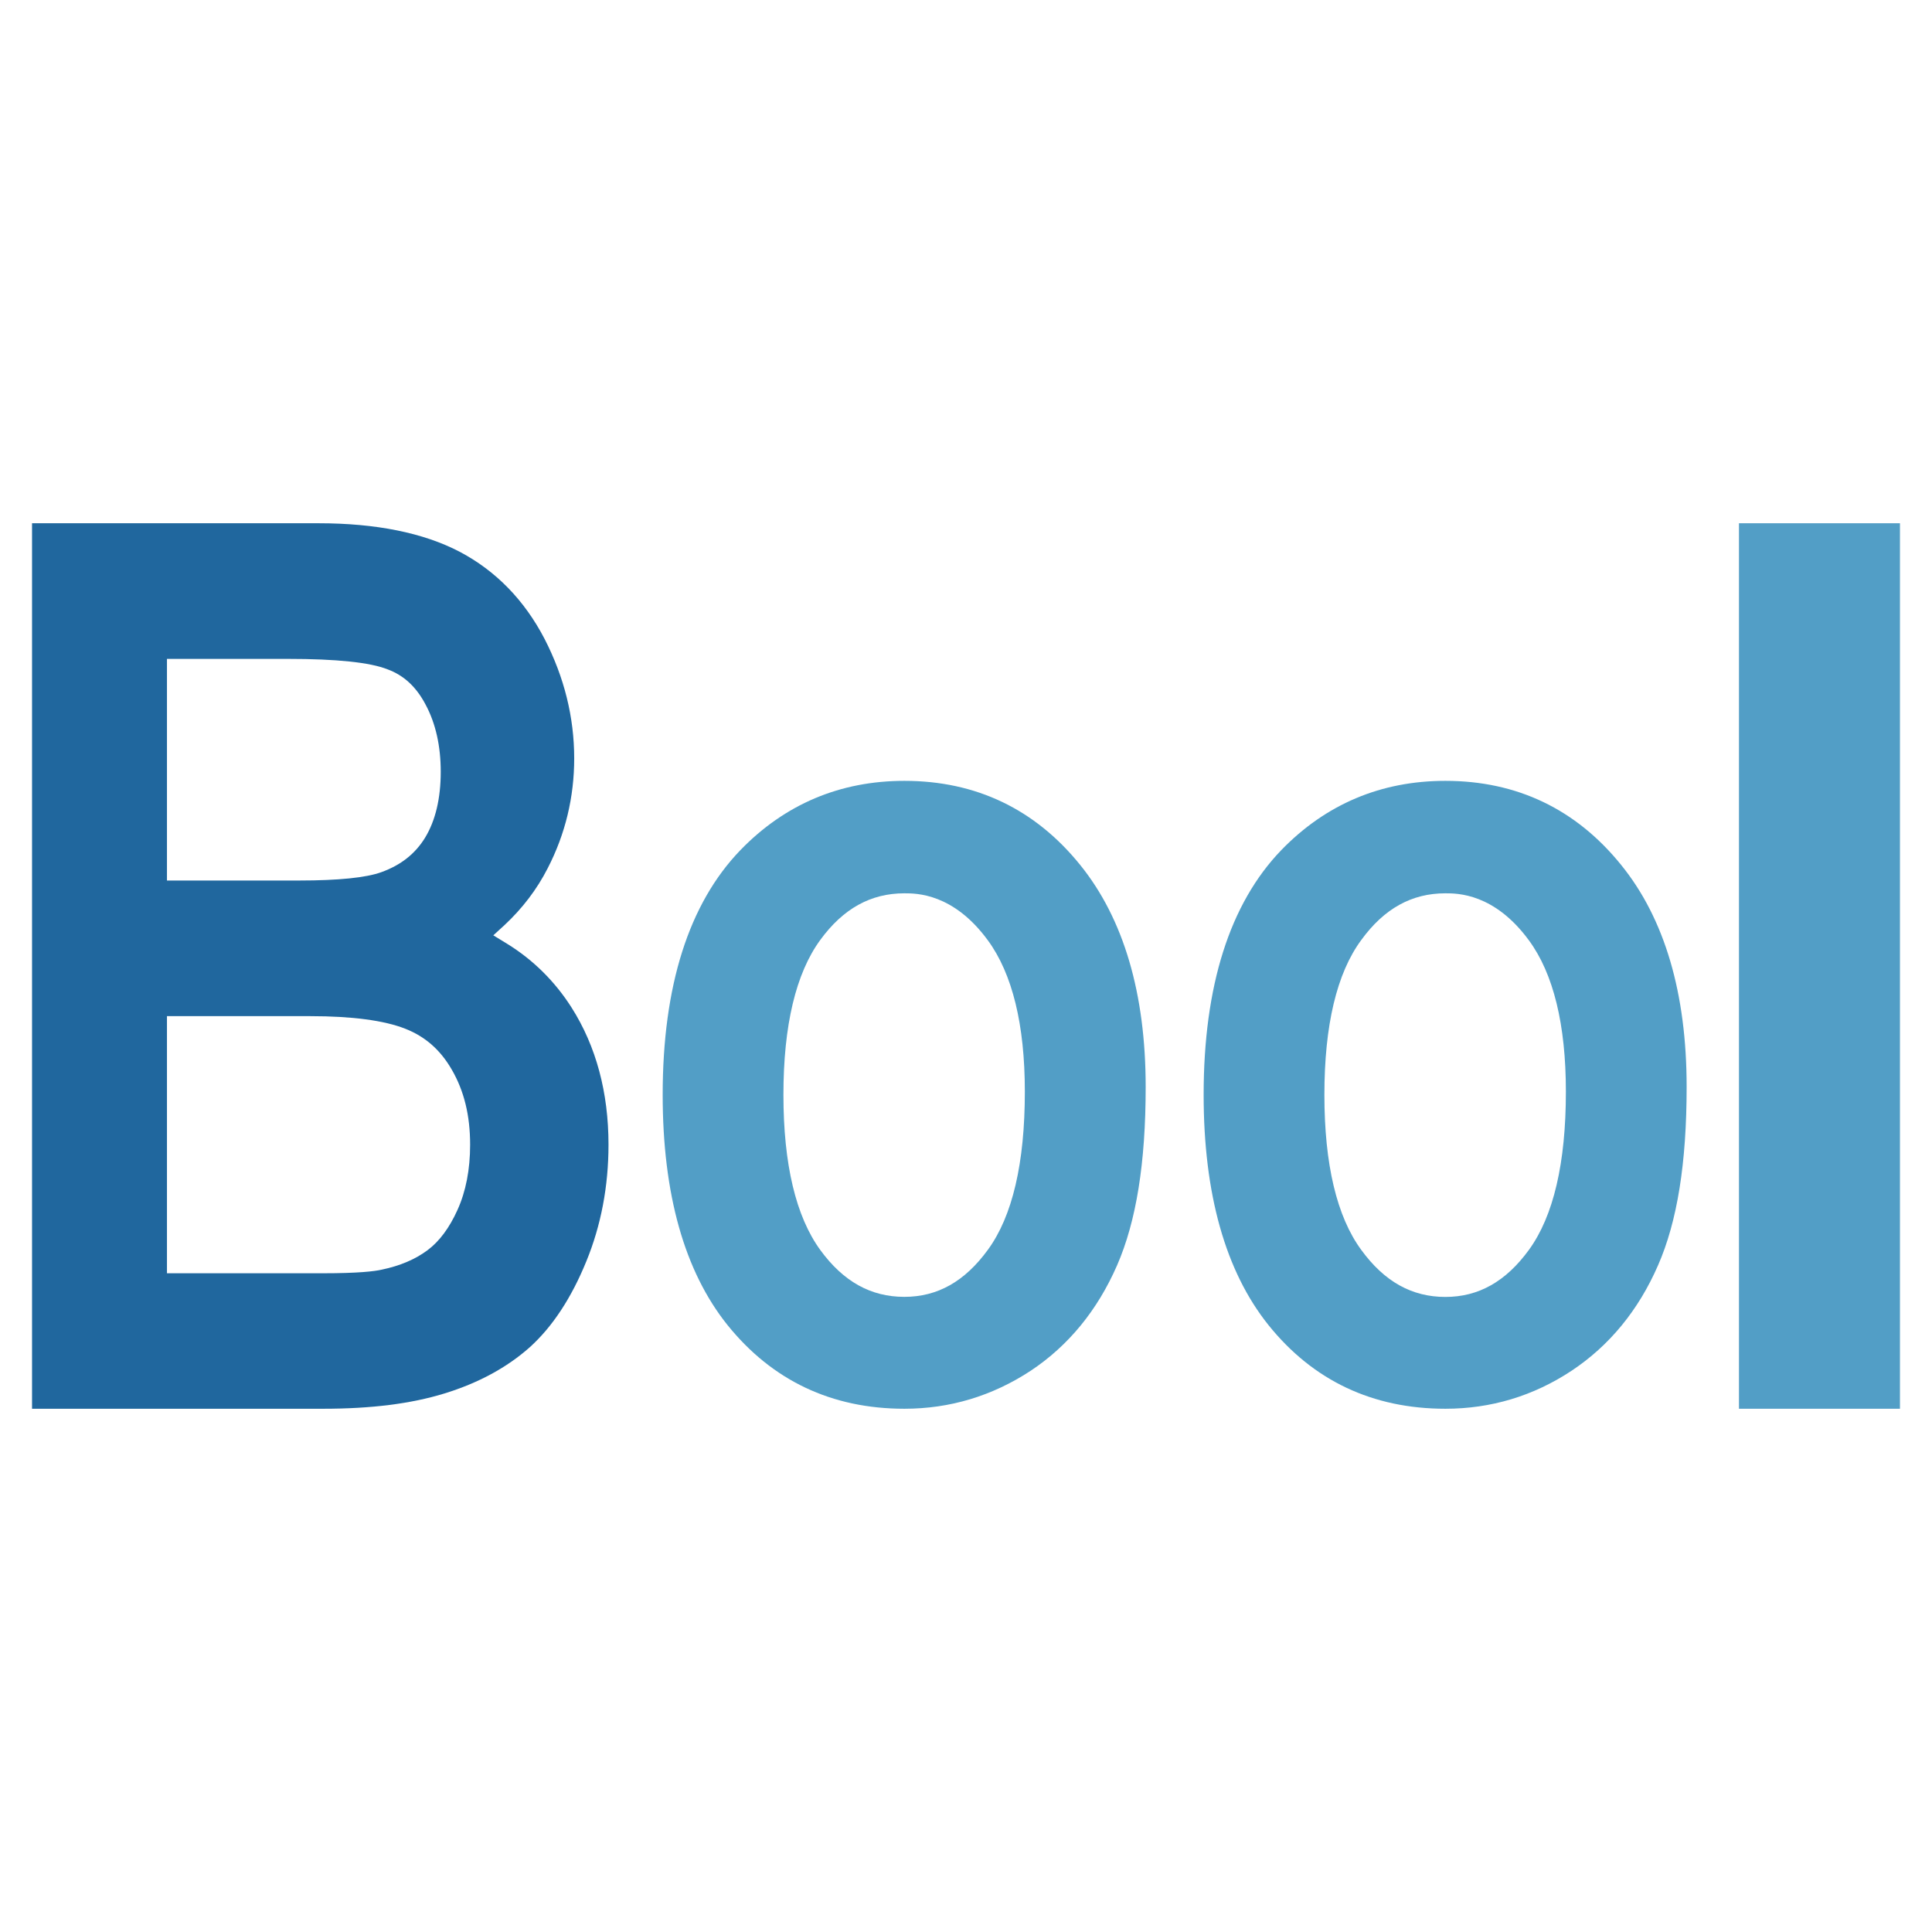 <?xml version="1.0" encoding="utf-8"?>
<!-- Generator: Adobe Illustrator 15.0.0, SVG Export Plug-In . SVG Version: 6.00 Build 0)  -->
<!DOCTYPE svg PUBLIC "-//W3C//DTD SVG 1.1//EN" "http://www.w3.org/Graphics/SVG/1.1/DTD/svg11.dtd">
<svg version="1.1" id="图层_1" xmlns="http://www.w3.org/2000/svg" xmlns:xlink="http://www.w3.org/1999/xlink" x="0px" y="0px"
	 width="24px" height="24px" viewBox="0 0 24 24" enable-background="new 0 0 24 24" xml:space="preserve">
<g>
	<path fill="#20679E" d="M0.398,17.5v-11h3.56c0.713,0,1.302,0.119,1.752,0.354C6.158,7.09,6.514,7.454,6.765,7.937
		C7.009,8.411,7.133,8.91,7.133,9.421c0,0.481-0.11,0.939-0.329,1.364c-0.134,0.263-0.315,0.5-0.536,0.706l-0.14,0.128l0.17,0.104
		c0.325,0.2,0.595,0.468,0.802,0.793c0.305,0.48,0.459,1.054,0.459,1.704c0,0.516-0.093,1.004-0.276,1.45
		c-0.185,0.454-0.421,0.812-0.701,1.065c-0.285,0.254-0.643,0.447-1.064,0.576C5.104,17.438,4.612,17.5,4.012,17.5H0.398z
		 M2.074,15.817h1.938c0.437,0,0.639-0.024,0.73-0.045c0.226-0.047,0.417-0.128,0.568-0.241c0.147-0.109,0.273-0.278,0.373-0.501
		c0.104-0.229,0.157-0.502,0.157-0.81c0-0.362-0.074-0.666-0.227-0.931c-0.142-0.247-0.331-0.412-0.577-0.509
		c-0.263-0.104-0.661-0.157-1.183-0.157H2.074V15.817z M2.074,10.938h1.65c0.476,0,0.826-0.035,1.014-0.104
		c0.241-0.087,0.419-0.227,0.542-0.427c0.129-0.212,0.195-0.488,0.195-0.82c0-0.319-0.063-0.601-0.188-0.834
		C5.172,8.534,5.018,8.39,4.815,8.315c-0.219-0.087-0.636-0.13-1.236-0.13H2.074V10.938z"/>
	<path fill="#529EC6" d="M11.235,17.5c-0.904,0-1.643-0.351-2.198-1.04c-0.535-0.668-0.805-1.628-0.805-2.86
		c0-1.352,0.324-2.374,0.965-3.039c0.553-0.571,1.239-0.861,2.038-0.861c0.889,0,1.624,0.352,2.183,1.044
		c0.54,0.668,0.814,1.597,0.814,2.758c0,0.942-0.116,1.668-0.356,2.218c-0.243,0.556-0.603,0.996-1.071,1.307
		C12.328,17.341,11.8,17.5,11.235,17.5z M11.235,11.097c-0.417,0-0.759,0.188-1.045,0.579C9.887,12.09,9.732,12.737,9.732,13.6
		s0.155,1.512,0.458,1.928c0.286,0.392,0.627,0.582,1.044,0.582c0.413,0,0.751-0.191,1.038-0.585
		c0.305-0.417,0.459-1.077,0.459-1.964c0-0.832-0.155-1.466-0.461-1.882C11.843,11.097,11.385,11.097,11.235,11.097z"/>
	<path fill="#529EC6" d="M17.955,17.5c-0.904,0-1.644-0.35-2.198-1.04c-0.534-0.667-0.805-1.628-0.805-2.86
		c0-1.352,0.324-2.375,0.965-3.04c0.553-0.57,1.238-0.86,2.038-0.86c0.889,0,1.624,0.352,2.183,1.044
		c0.541,0.667,0.814,1.595,0.814,2.758c0,0.945-0.116,1.671-0.356,2.218c-0.243,0.557-0.604,0.996-1.072,1.307
		C19.048,17.342,18.521,17.5,17.955,17.5z M17.955,11.097c-0.417,0-0.759,0.188-1.044,0.579c-0.305,0.412-0.459,1.061-0.459,1.924
		c0,0.862,0.154,1.514,0.459,1.928c0.286,0.392,0.627,0.583,1.044,0.583c0.413,0,0.752-0.192,1.038-0.585
		c0.305-0.419,0.459-1.079,0.459-1.965c0-0.832-0.154-1.466-0.461-1.882C18.563,11.097,18.105,11.097,17.955,11.097z"/>
	<rect x="21.602" y="6.5" fill="#529EC6" width="2" height="11"/>
</g>
</svg>
